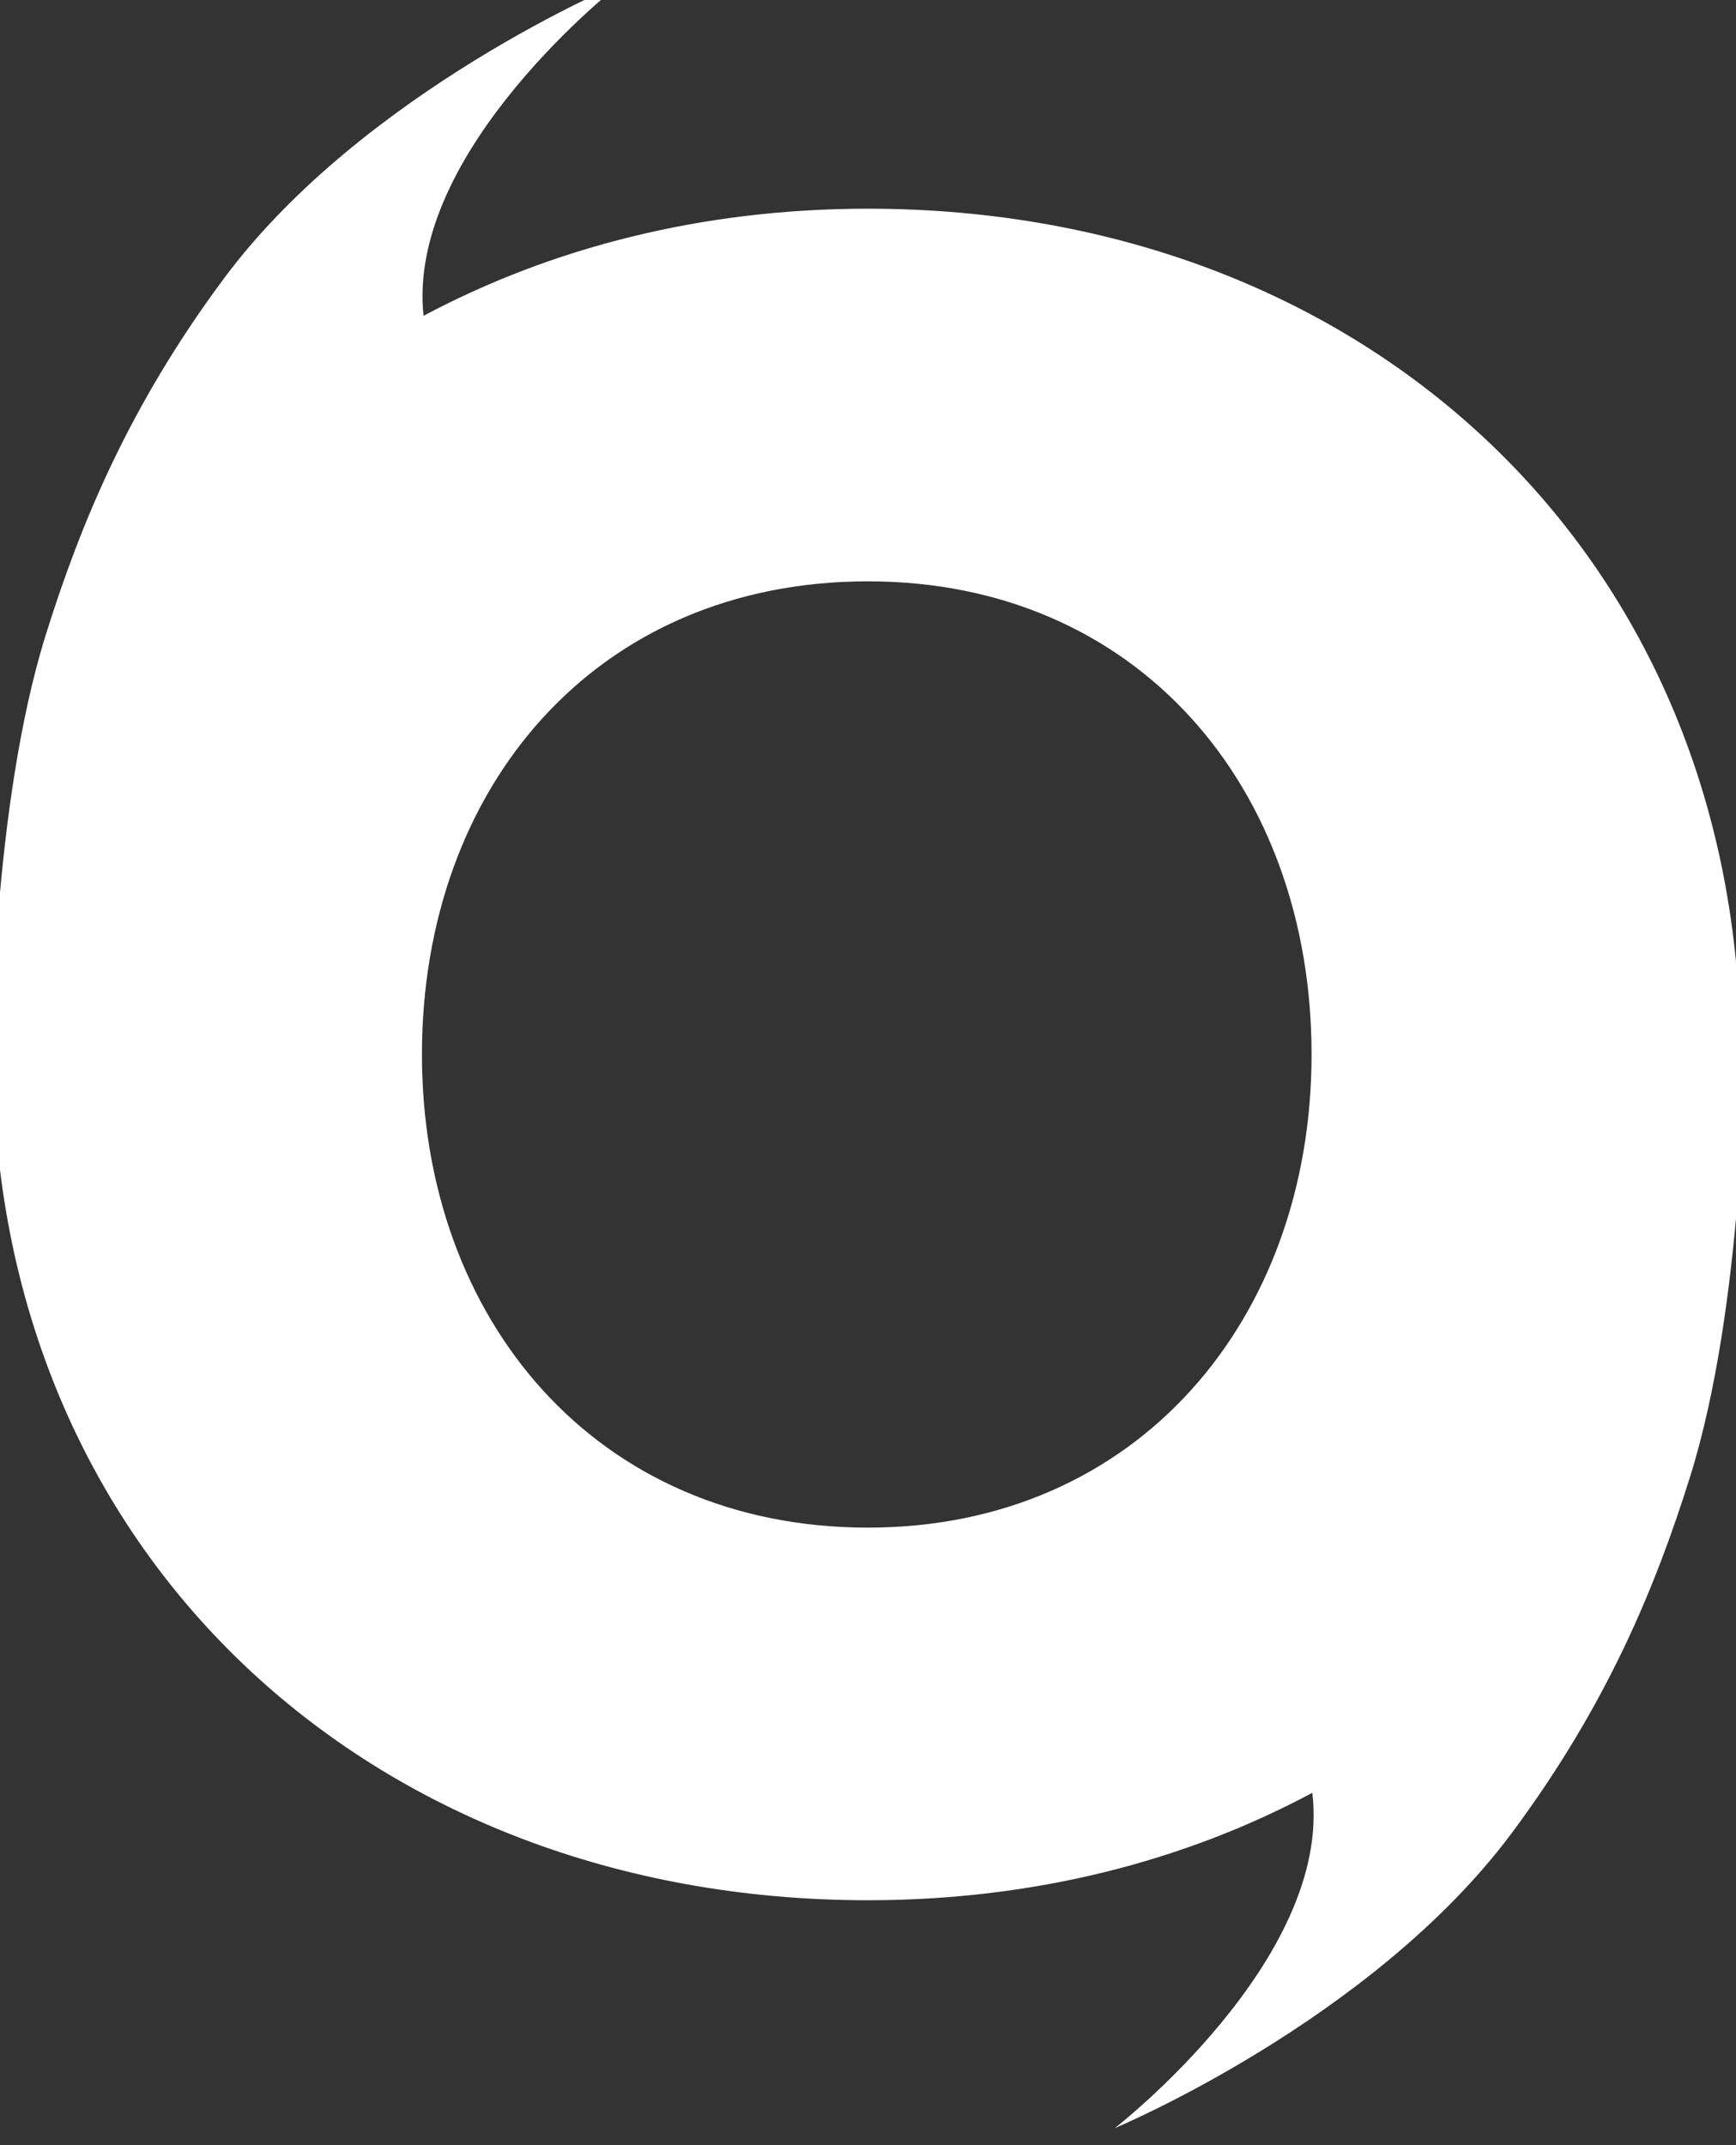 <svg xmlns="http://www.w3.org/2000/svg" xmlns:xlink="http://www.w3.org/1999/xlink" preserveAspectRatio="xMidYMid" width="51" height="63" viewBox="0 0 51 63">
  <rect x="0" y="0" width="51" height="63" fill="#333333" stroke="none"/>
  <defs>
    <style>
      .cls-1 {
        fill: #fff;
        fill-rule: evenodd;
      }
    </style>
  </defs>
  <path d="M51.250,31.000 C51.250,31.000 51.228,38.329 49.656,43.354 C48.640,46.599 47.219,50.061 44.416,53.829 C40.314,59.342 32.750,62.500 32.750,62.500 C32.750,62.500 39.148,57.548 38.553,52.652 C34.778,54.672 30.350,55.807 25.499,55.807 C10.812,55.807 -0.204,45.584 -0.204,30.968 C-0.204,30.961 -0.203,30.955 -0.203,30.948 L-0.250,31.000 C-0.250,31.000 -0.228,23.671 1.344,18.646 C2.360,15.401 3.781,11.939 6.584,8.171 C10.686,2.658 18.250,-0.500 18.250,-0.500 C18.250,-0.500 11.920,4.403 12.443,9.275 C16.225,7.260 20.655,6.129 25.499,6.129 C40.187,6.129 51.130,16.353 51.130,30.968 C51.130,31.027 51.122,31.082 51.122,31.141 L51.250,31.000 ZM25.499,17.073 C17.507,17.073 12.396,23.121 12.396,30.968 C12.396,38.744 17.507,44.864 25.499,44.864 C33.419,44.864 38.531,38.744 38.531,30.968 C38.531,23.121 33.419,17.073 25.499,17.073 Z" class="cls-1"/>
</svg>
